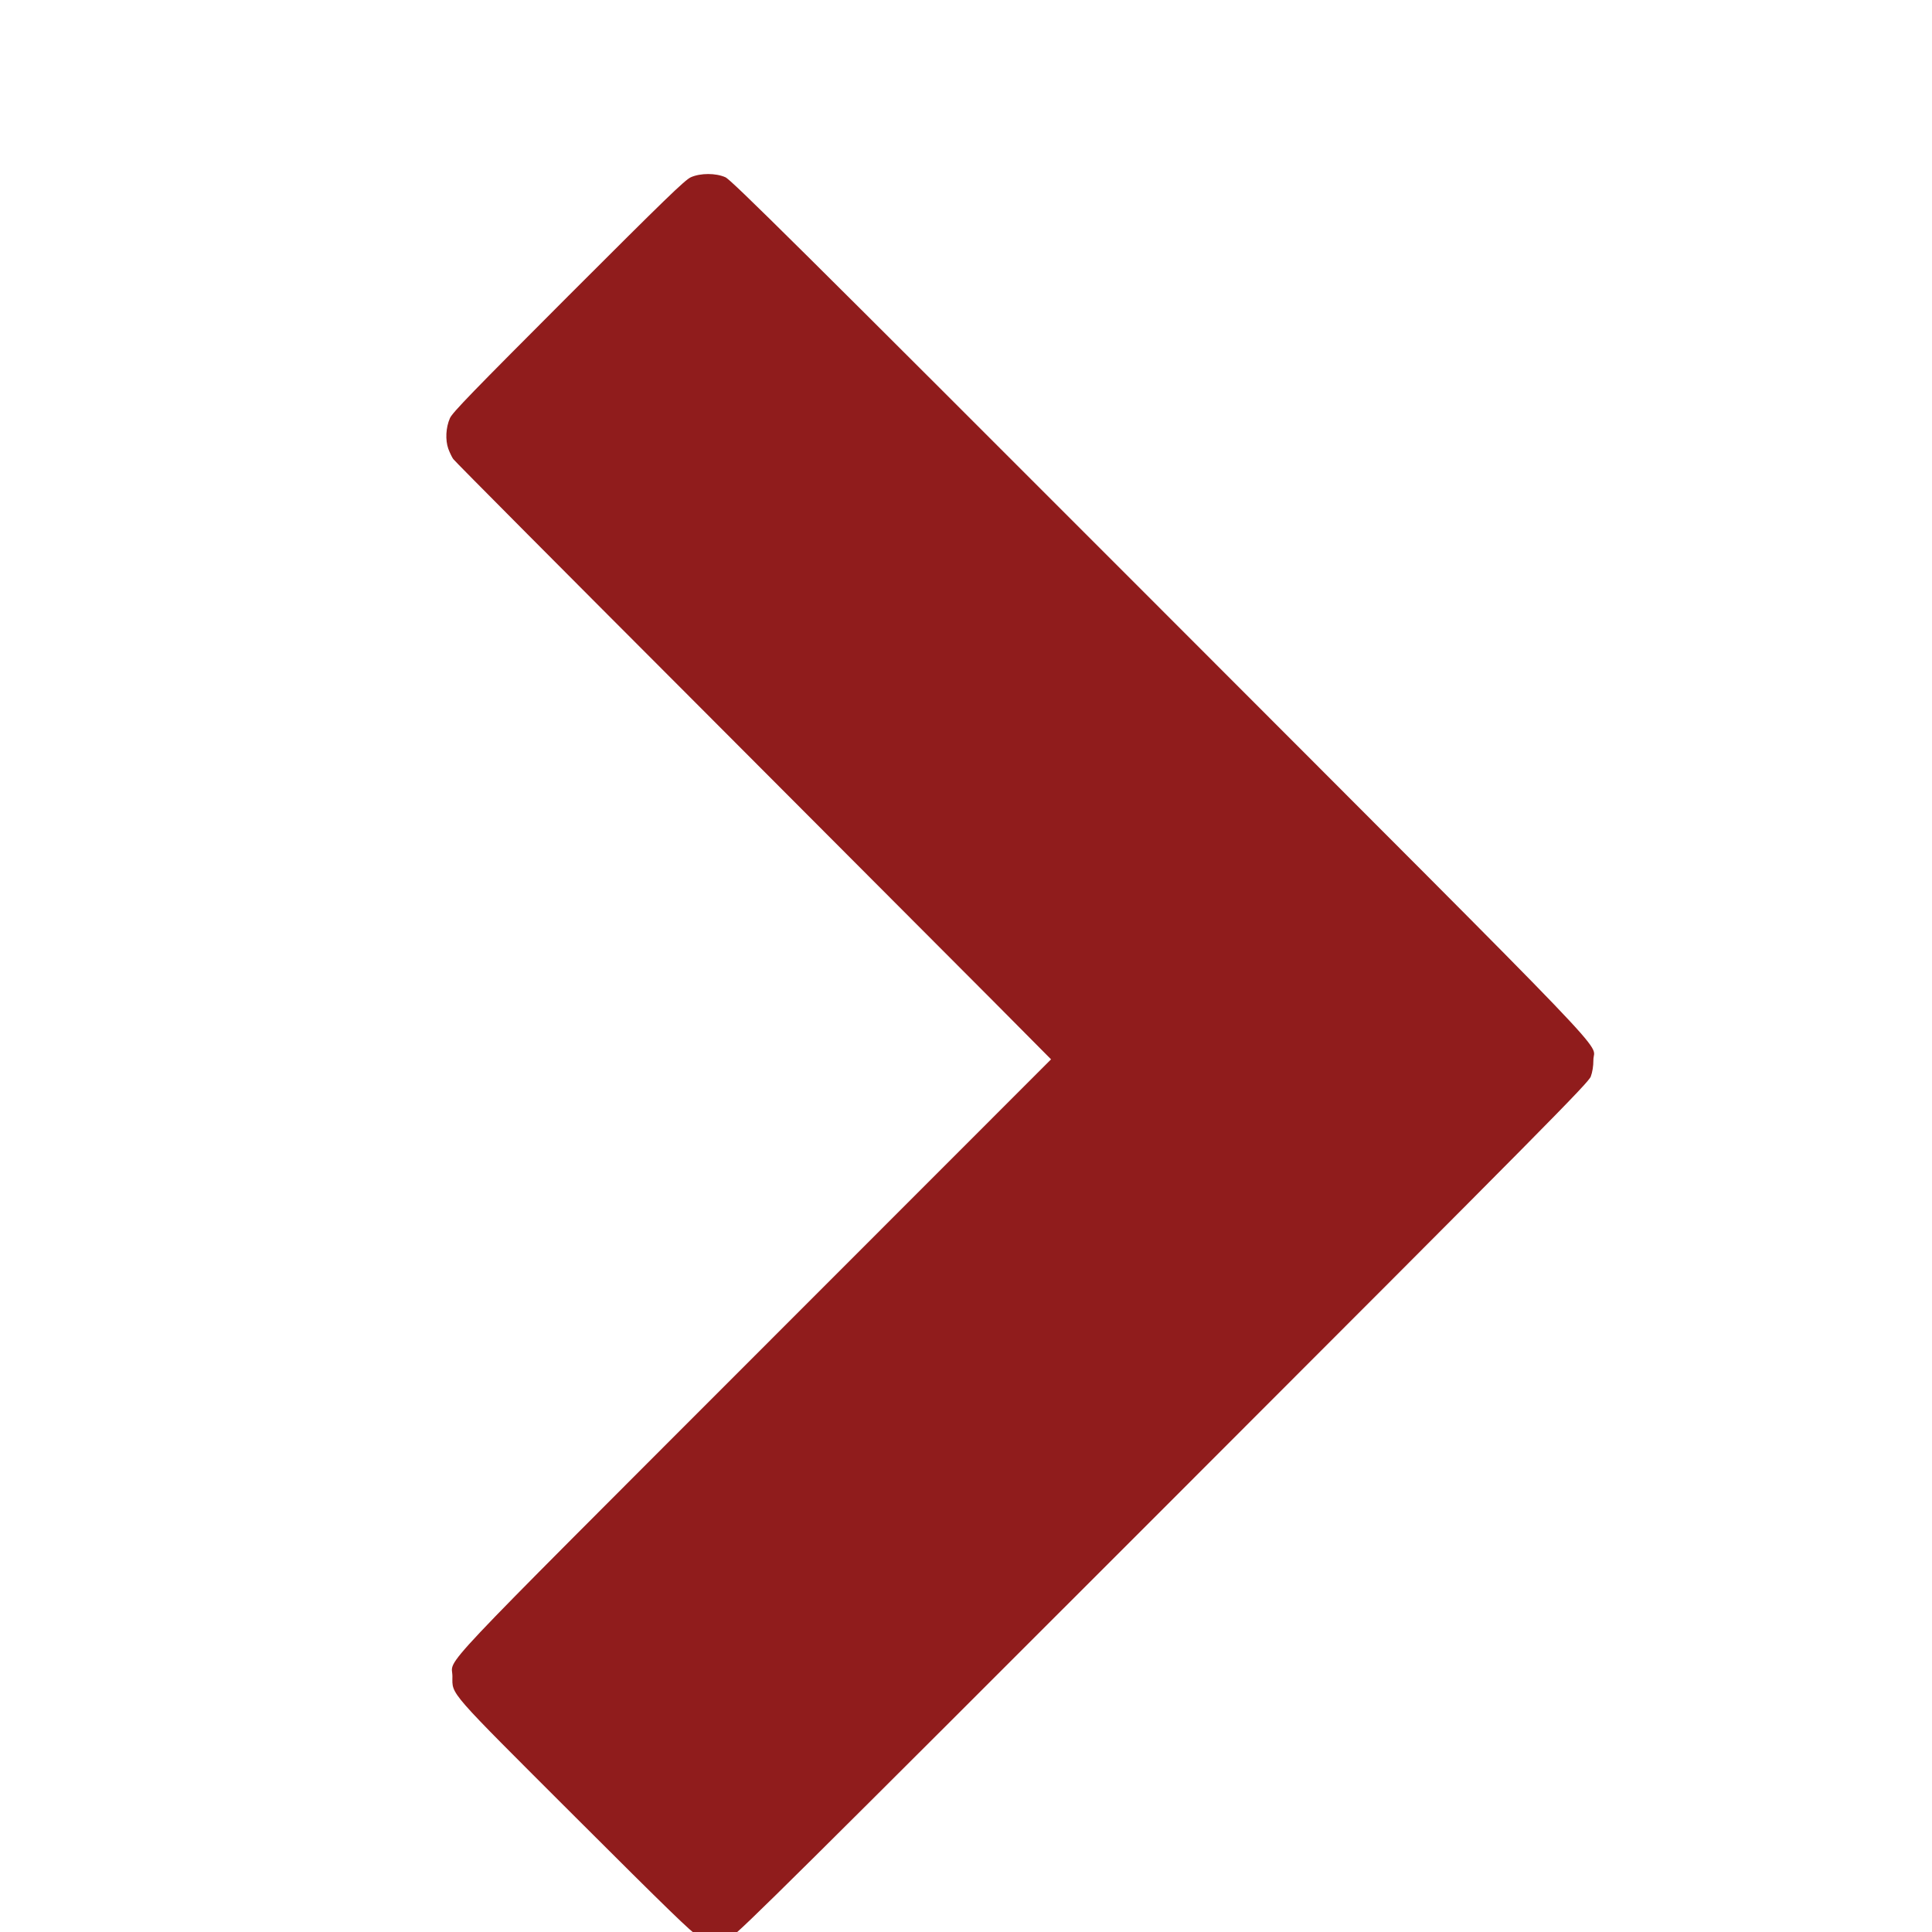 <?xml version="1.0" encoding="UTF-8" standalone="no"?>
<svg
   width="42"
   height="42"
   viewBox="0 0 42 42"
   fill="none"
   version="1.1"
   id="svg4"
   xmlns="http://www.w3.org/2000/svg"
   xmlns:svg="http://www.w3.org/2000/svg">
  <defs
     id="defs8" />
  <g
     transform="matrix(0,-0.003,-0.003,0,34.654,42.169)"
     fill="#000000"
     stroke="none"
     id="g6"
     style="fill:#901c1c;fill-opacity:1">
    <path
       d="m 10805,8303 c -27,-10 -61,-26 -75,-36 -14,-9 -808,-799 -1765,-1755 C 8008,5557 7035,4586 6803,4355 L 6380,3935 4233,6081 C 1847,8465 2051,8273 1909,8273 1772,8273 1822,8316 889,7382 221,6713 48,6535 29,6495 -4,6427 -4,6317 28,6245 47,6202 514,5731 3128,3118 5906,341 6210,41 6255,24 c 32,-12 76,-19 120,-19 142,1 -153,-282 3279,3146 2627,2625 3100,3102 3118,3144 31,70 31,180 0,250 -19,43 -161,189 -860,888 -696,695 -845,840 -886,858 -68,30 -158,34 -221,12 z"
       id="path4"
       style="fill:#901c1c;fill-opacity:1" />
  </g>
</svg>
